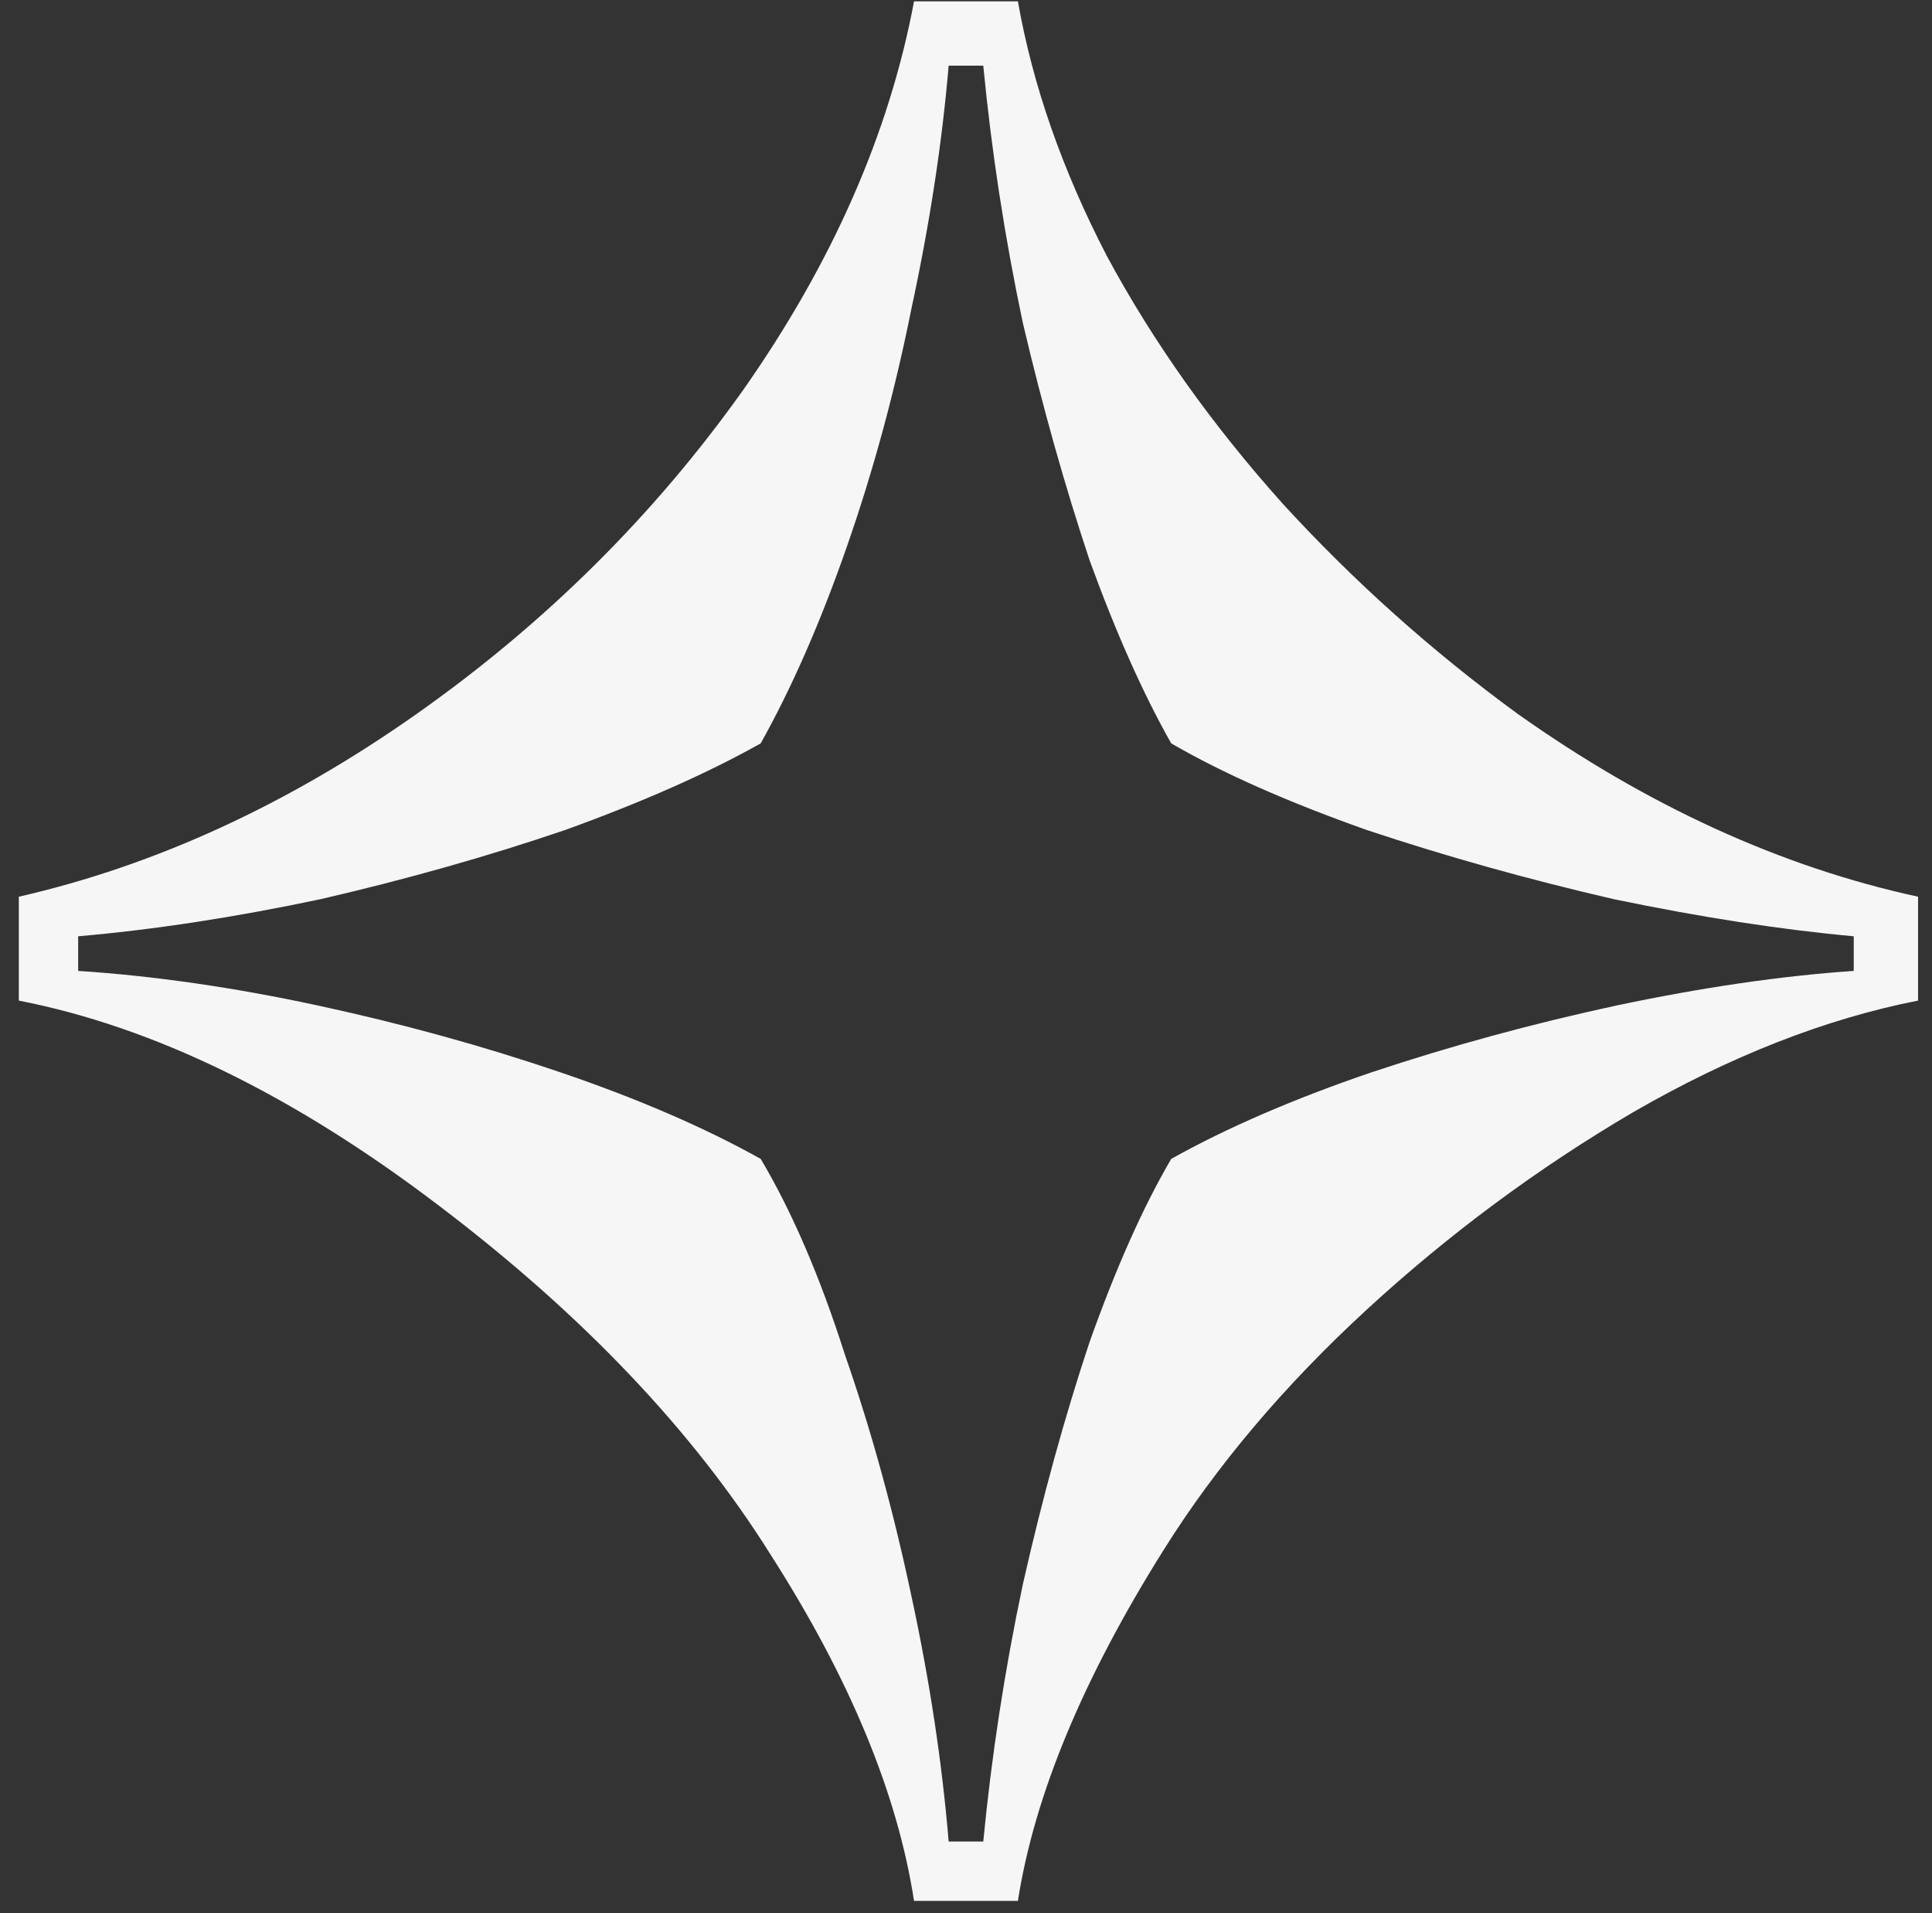 <svg width="100" height="99" viewBox="0 0 100 99" fill="none" xmlns="http://www.w3.org/2000/svg">
<rect x="0" y="0" width="100" height="99" fill="#333333" stroke="none"/>
<g style="mix-blend-mode:difference">
<path d="M47.31 98.374C46.457 92.828 43.982 86.854 39.886 80.454C35.876 74.054 30.158 68.038 22.734 62.406C15.225 56.689 7.972 53.148 0.974 51.782V46.406C8.057 44.785 14.926 41.628 21.582 36.934C28.238 32.241 33.87 26.652 38.478 20.166C43.086 13.596 46.03 6.897 47.31 0.07H52.686C53.454 4.422 54.99 8.817 57.294 13.254C59.684 17.692 62.713 21.958 66.382 26.054C70.052 30.065 74.105 33.692 78.542 36.934C85.284 41.713 92.196 44.87 99.278 46.406V51.782C94.5 52.721 89.593 54.641 84.558 57.542C79.609 60.444 75.001 63.857 70.734 67.782C66.468 71.708 62.969 75.846 60.238 80.198C56.057 86.854 53.54 92.913 52.686 98.374H47.31ZM49.102 95.302H50.894C51.321 90.865 52.004 86.428 52.942 81.99C53.966 77.468 55.118 73.286 56.398 69.446C57.764 65.606 59.172 62.449 60.622 59.974C63.524 58.353 66.98 56.86 70.99 55.494C75.086 54.129 79.31 52.977 83.662 52.038C88.1 51.1 92.196 50.502 95.95 50.246V48.454C92.196 48.113 88.057 47.473 83.534 46.534C79.097 45.51 74.83 44.316 70.734 42.95C66.638 41.5 63.268 40.006 60.622 38.47C59.172 35.91 57.764 32.753 56.398 28.998C55.118 25.158 53.966 21.062 52.942 16.71C52.004 12.273 51.321 7.836 50.894 3.398H49.102C48.761 7.409 48.121 11.59 47.182 15.942C46.329 20.209 45.22 24.305 43.854 28.23C42.489 32.156 40.996 35.569 39.374 38.47C36.644 40.006 33.273 41.5 29.262 42.95C25.252 44.316 21.028 45.51 16.59 46.534C12.153 47.473 7.972 48.113 4.046 48.454V50.246C7.972 50.502 12.11 51.1 16.462 52.038C20.814 52.977 24.996 54.129 29.006 55.494C33.017 56.86 36.473 58.353 39.374 59.974C40.996 62.705 42.446 66.076 43.726 70.086C45.092 74.012 46.244 78.193 47.182 82.63C48.121 86.982 48.761 91.206 49.102 95.302Z" fill="#F6F6F6"/>
</g>
</svg>
